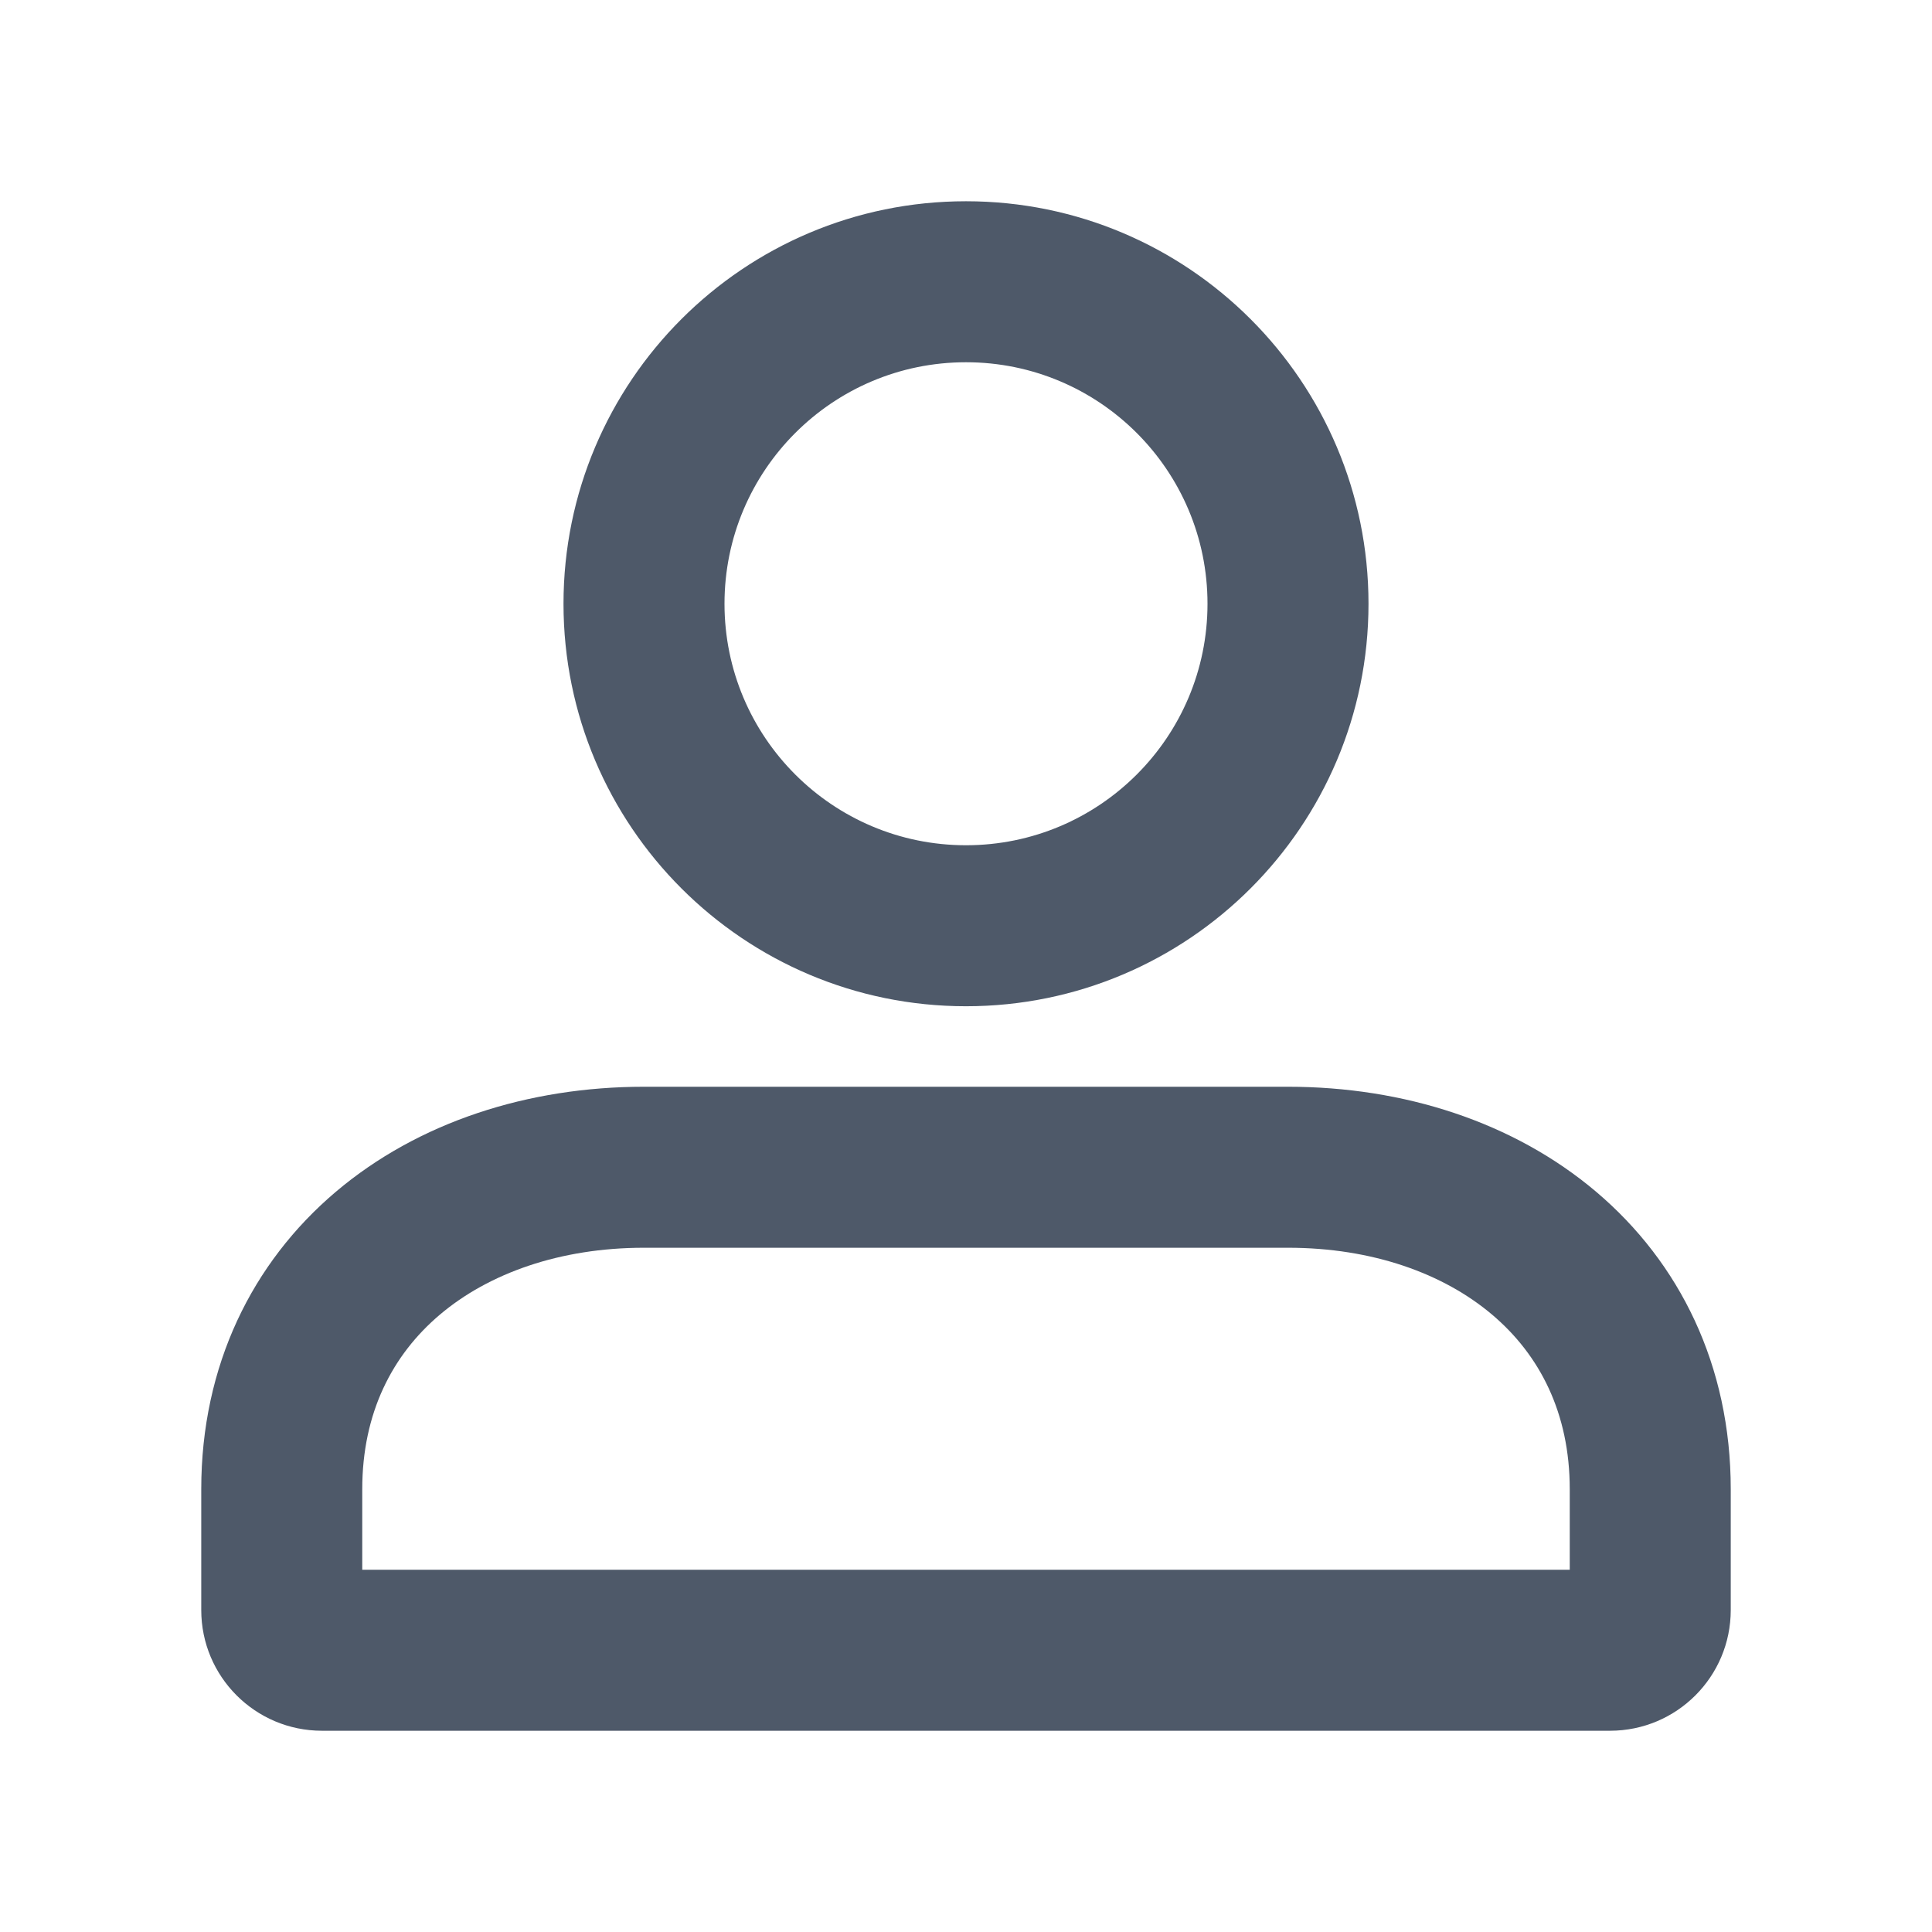 <svg width="36" height="36" viewBox="0 0 36 36" fill="none" xmlns="http://www.w3.org/2000/svg">
<g id="general/user">
<path id="Vector" fill-rule="evenodd" clip-rule="evenodd" d="M13.5 11.25C13.5 8.765 15.515 6.75 18 6.75C20.485 6.75 22.5 8.765 22.5 11.25C22.5 13.735 20.485 15.75 18 15.75C15.515 15.75 13.5 13.735 13.5 11.25ZM18 3.75C13.858 3.75 10.5 7.108 10.5 11.25C10.5 15.392 13.858 18.75 18 18.75C22.142 18.75 25.5 15.392 25.5 11.25C25.5 7.108 22.142 3.75 18 3.75ZM12 20.25C9.841 20.25 7.793 20.908 6.258 22.207C4.699 23.527 3.75 25.446 3.75 27.75V30C3.75 31.243 4.757 32.25 6 32.25H30C31.243 32.25 32.25 31.243 32.25 30V27.75C32.25 25.446 31.301 23.527 29.742 22.207C28.207 20.908 26.159 20.25 24 20.25H12ZM6.75 27.75C6.75 26.326 7.312 25.245 8.196 24.497C9.104 23.728 10.431 23.25 12 23.25H24C25.569 23.25 26.896 23.728 27.804 24.497C28.688 25.245 29.25 26.326 29.25 27.75V29.25H6.75V27.75Z" fill="#4E5969"/>
</g>
</svg>
